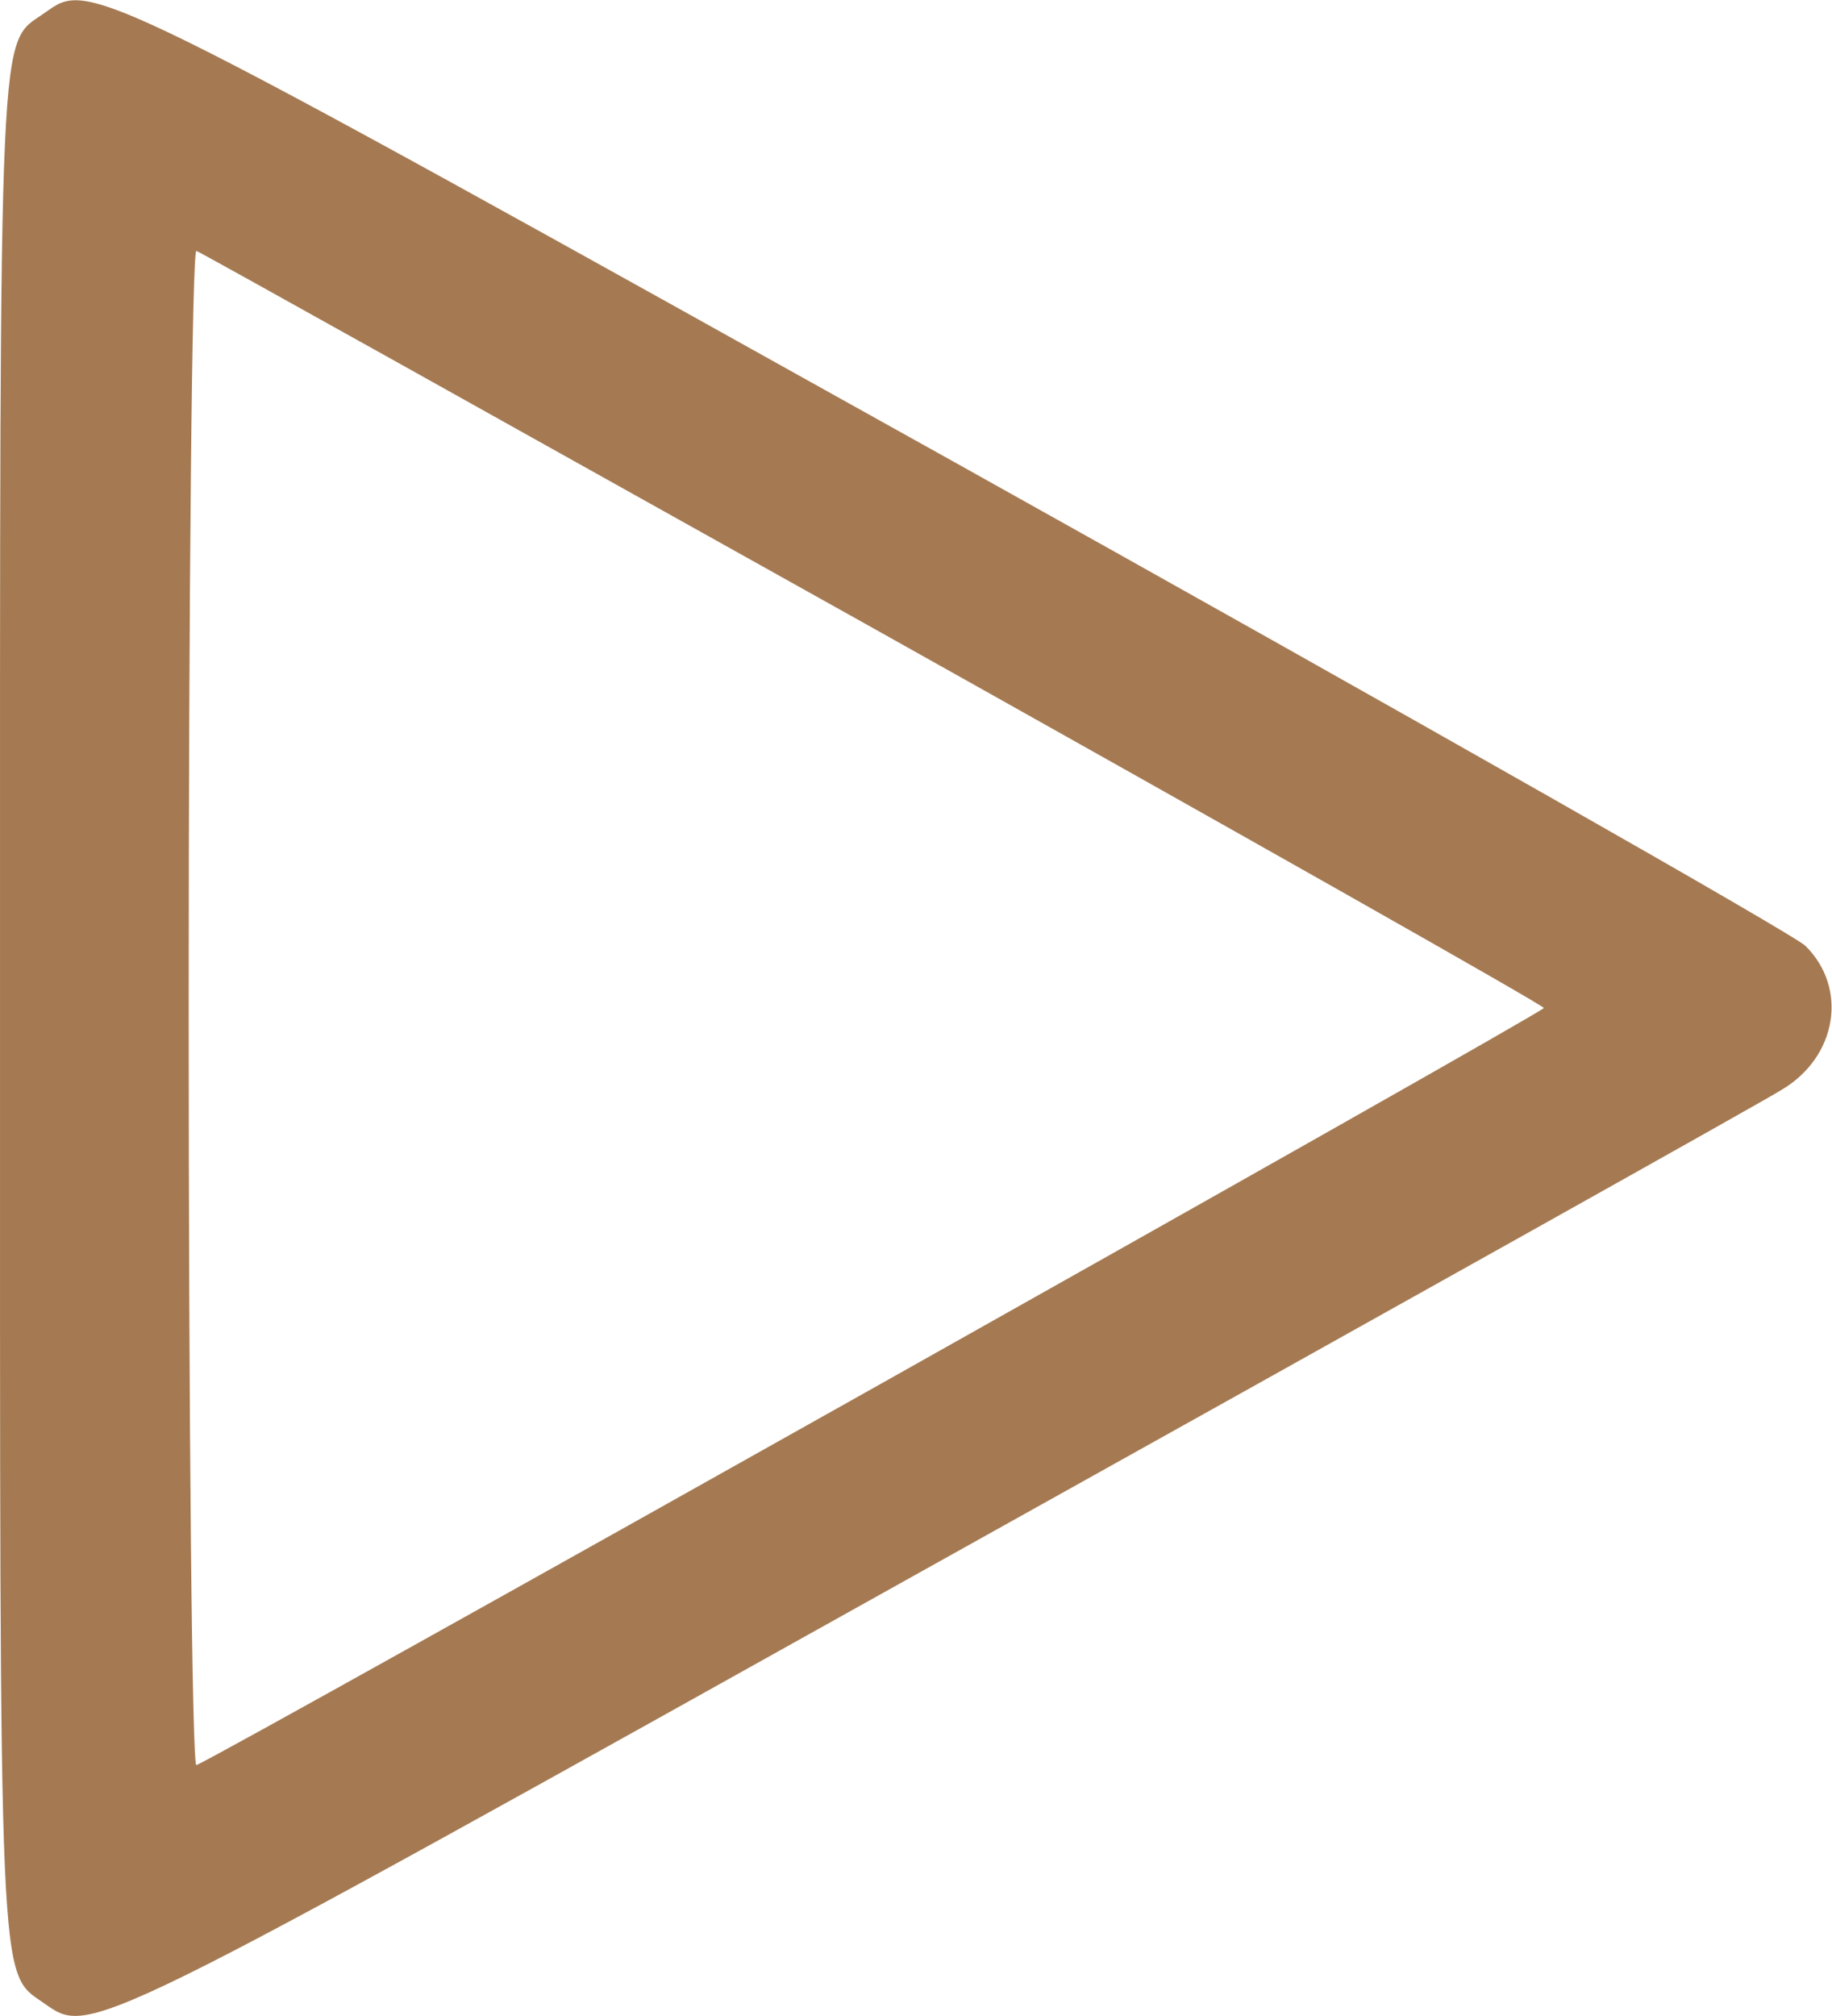 <svg width="20" height="22" viewBox="0 0 20 22" fill="none" xmlns="http://www.w3.org/2000/svg">
<path d="M0.487 0.141C-0.019 0.499 9.22212e-05 3.14445e-05 9.22212e-05 10.953C9.22212e-05 21.849 -0.019 21.511 0.478 21.859C0.993 22.216 0.862 22.282 10.253 17.041C15.15 14.312 19.288 11.998 19.448 11.894C20.056 11.536 20.178 10.784 19.71 10.322C19.588 10.2 15.412 7.829 10.421 5.044C0.88 -0.273 0.993 -0.216 0.487 0.141ZM9.541 6.86C13.558 9.109 16.854 10.972 16.854 11C16.854 11.047 2.416 19.158 2.144 19.262C2.097 19.281 2.06 15.564 2.06 11C2.06 6.38 2.097 2.719 2.144 2.738C2.182 2.748 5.515 4.611 9.541 6.86Z" fill="#A57A52"/>
</svg>
